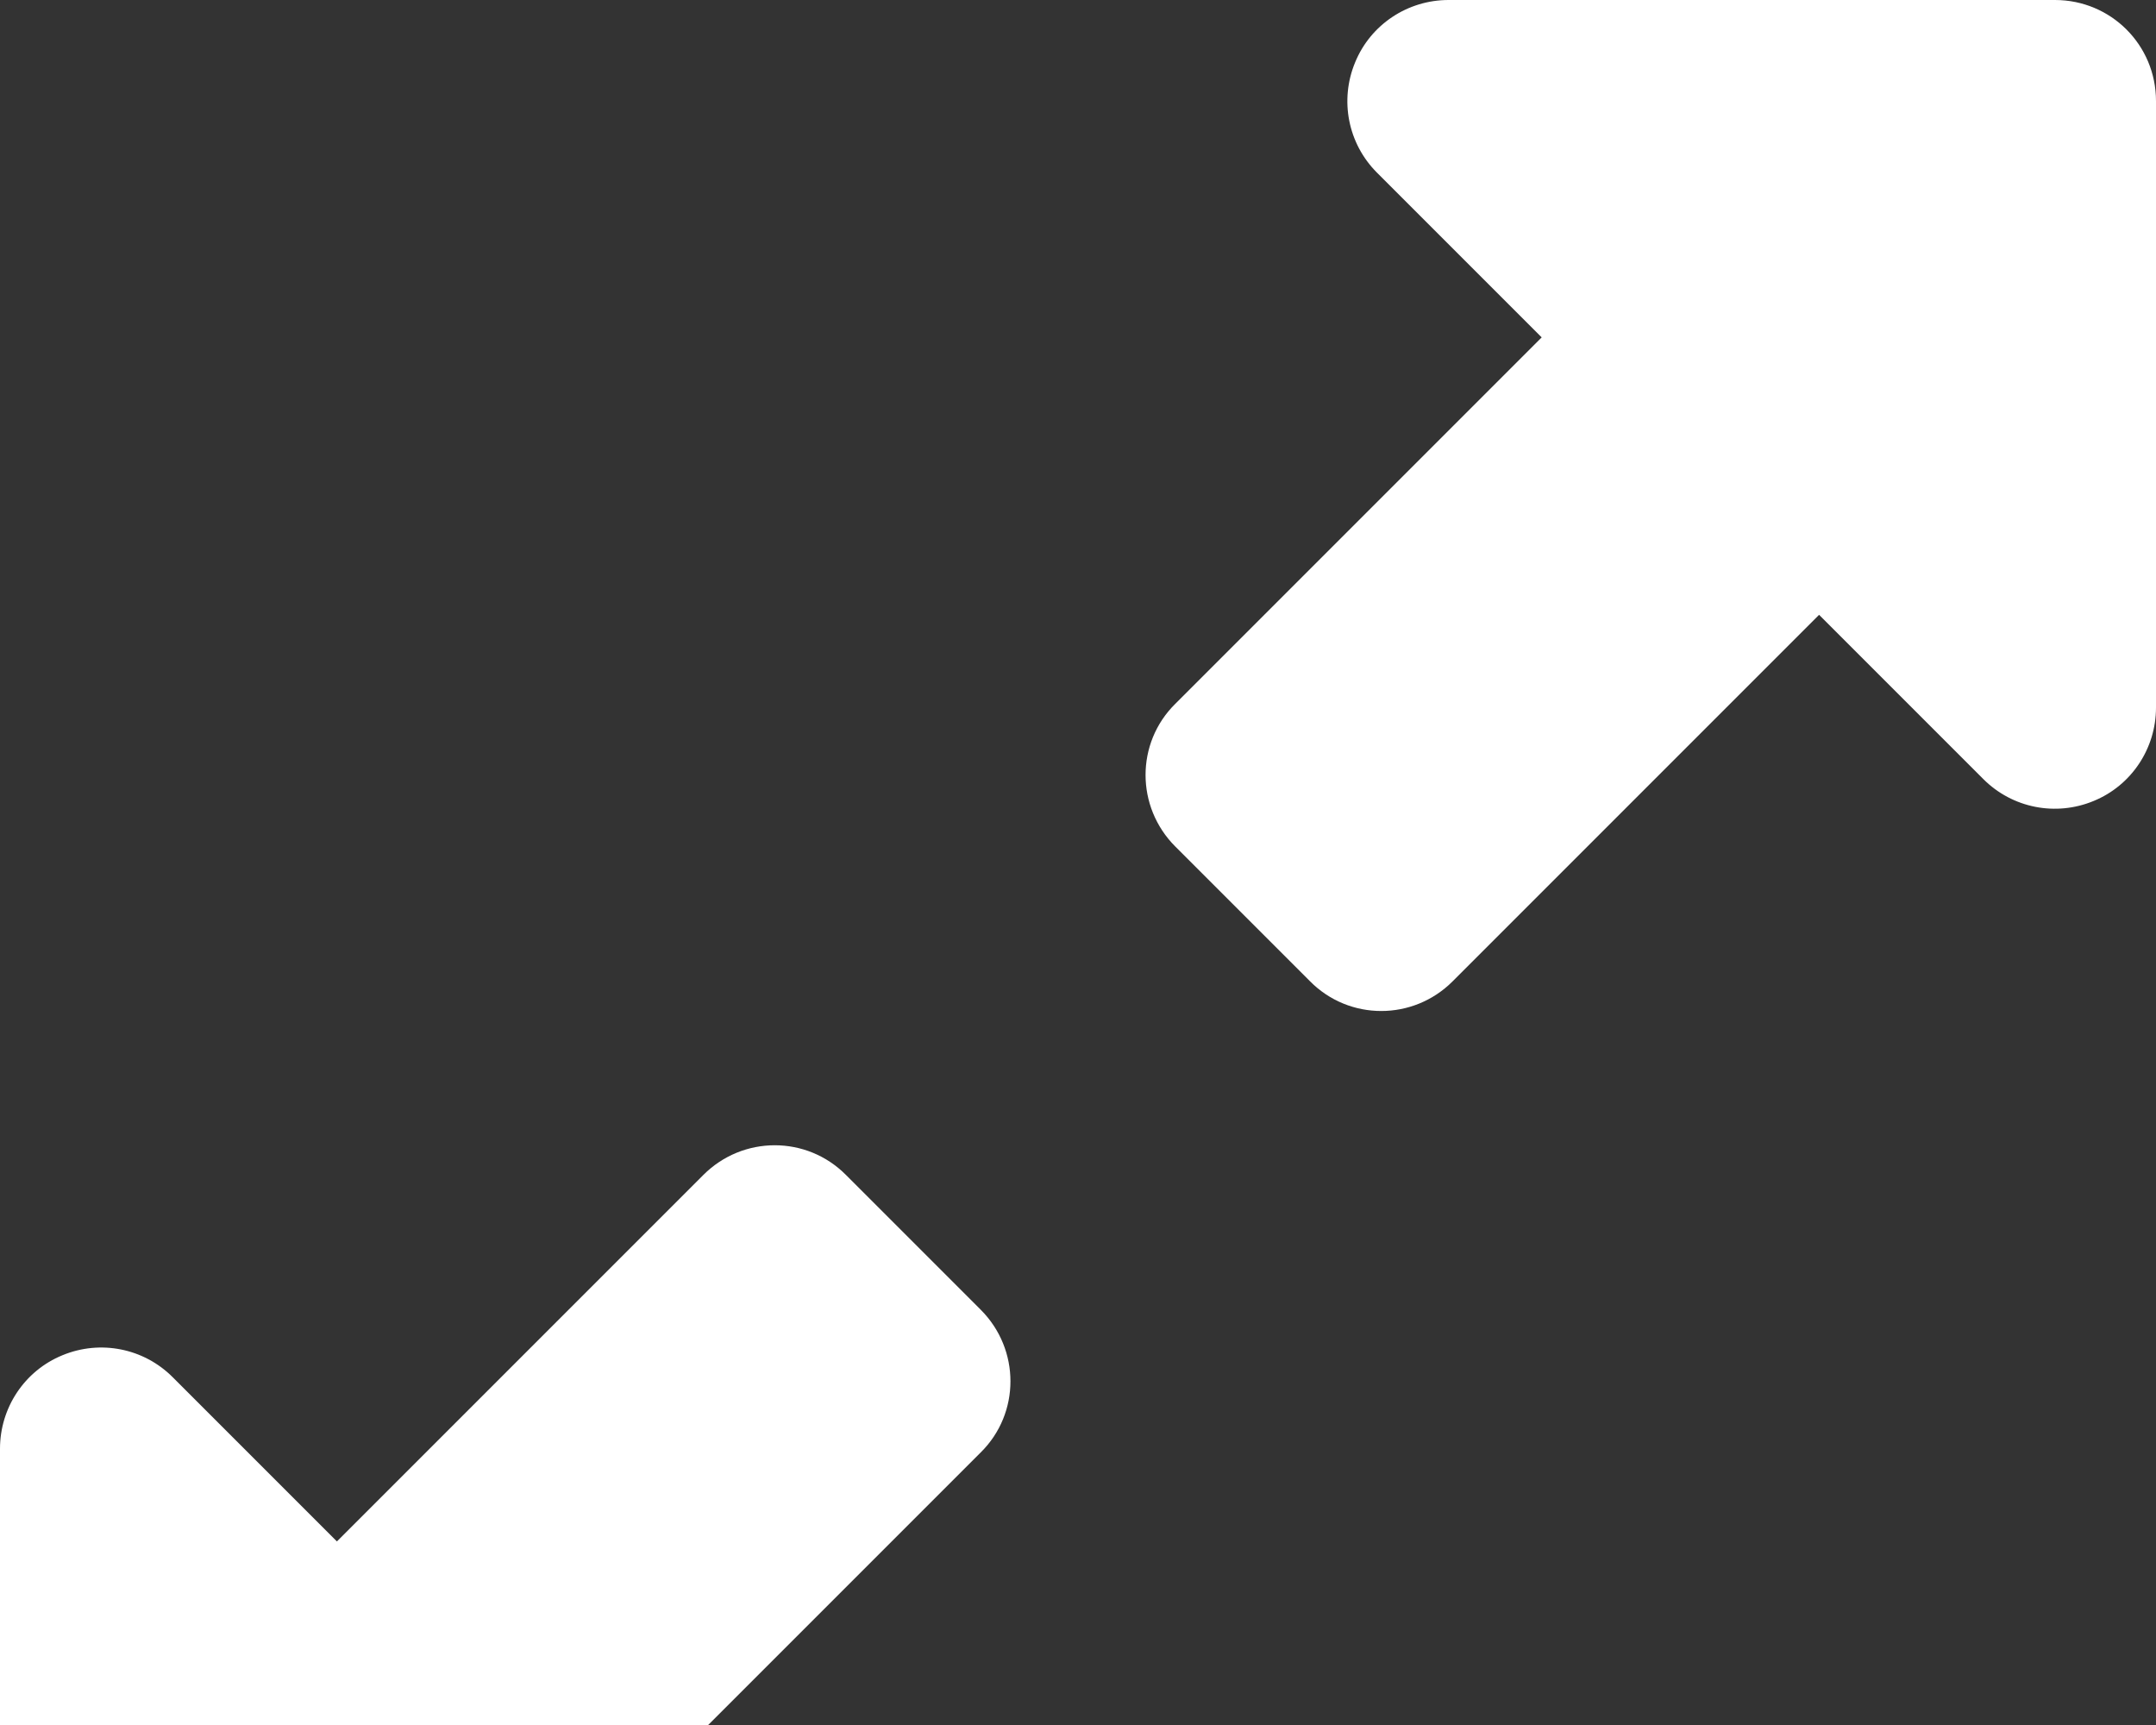 <svg width="15" height="12" viewBox="0 0 15 12" fill="none" xmlns="http://www.w3.org/2000/svg">
<rect x="0" y="0" width="15" height="12" fill="#333333" stroke="none"/>
<path d="M10.078 0H14.297C14.687 0 15 0.313 15 0.703V4.922C15 5.206 14.83 5.464 14.566 5.572C14.303 5.681 14.001 5.622 13.799 5.42L12.656 4.277L10.107 6.826C9.832 7.102 9.387 7.102 9.114 6.826L8.177 5.889C7.901 5.613 7.901 5.168 8.177 4.896L10.726 2.347L9.58 1.201C9.378 0.999 9.319 0.697 9.428 0.434C9.536 0.17 9.794 0 10.078 0ZM4.922 15H0.703C0.313 15 0 14.687 0 14.297V10.078C0 9.794 0.17 9.536 0.434 9.428C0.697 9.319 0.999 9.378 1.201 9.58L2.344 10.723L4.893 8.174C5.168 7.898 5.613 7.898 5.886 8.174L6.823 9.111C7.099 9.387 7.099 9.832 6.823 10.104L4.274 12.653L5.417 13.796C5.619 13.998 5.678 14.3 5.569 14.563C5.461 14.827 5.203 14.997 4.919 14.997L4.922 15Z" fill="white"/>
</svg>
